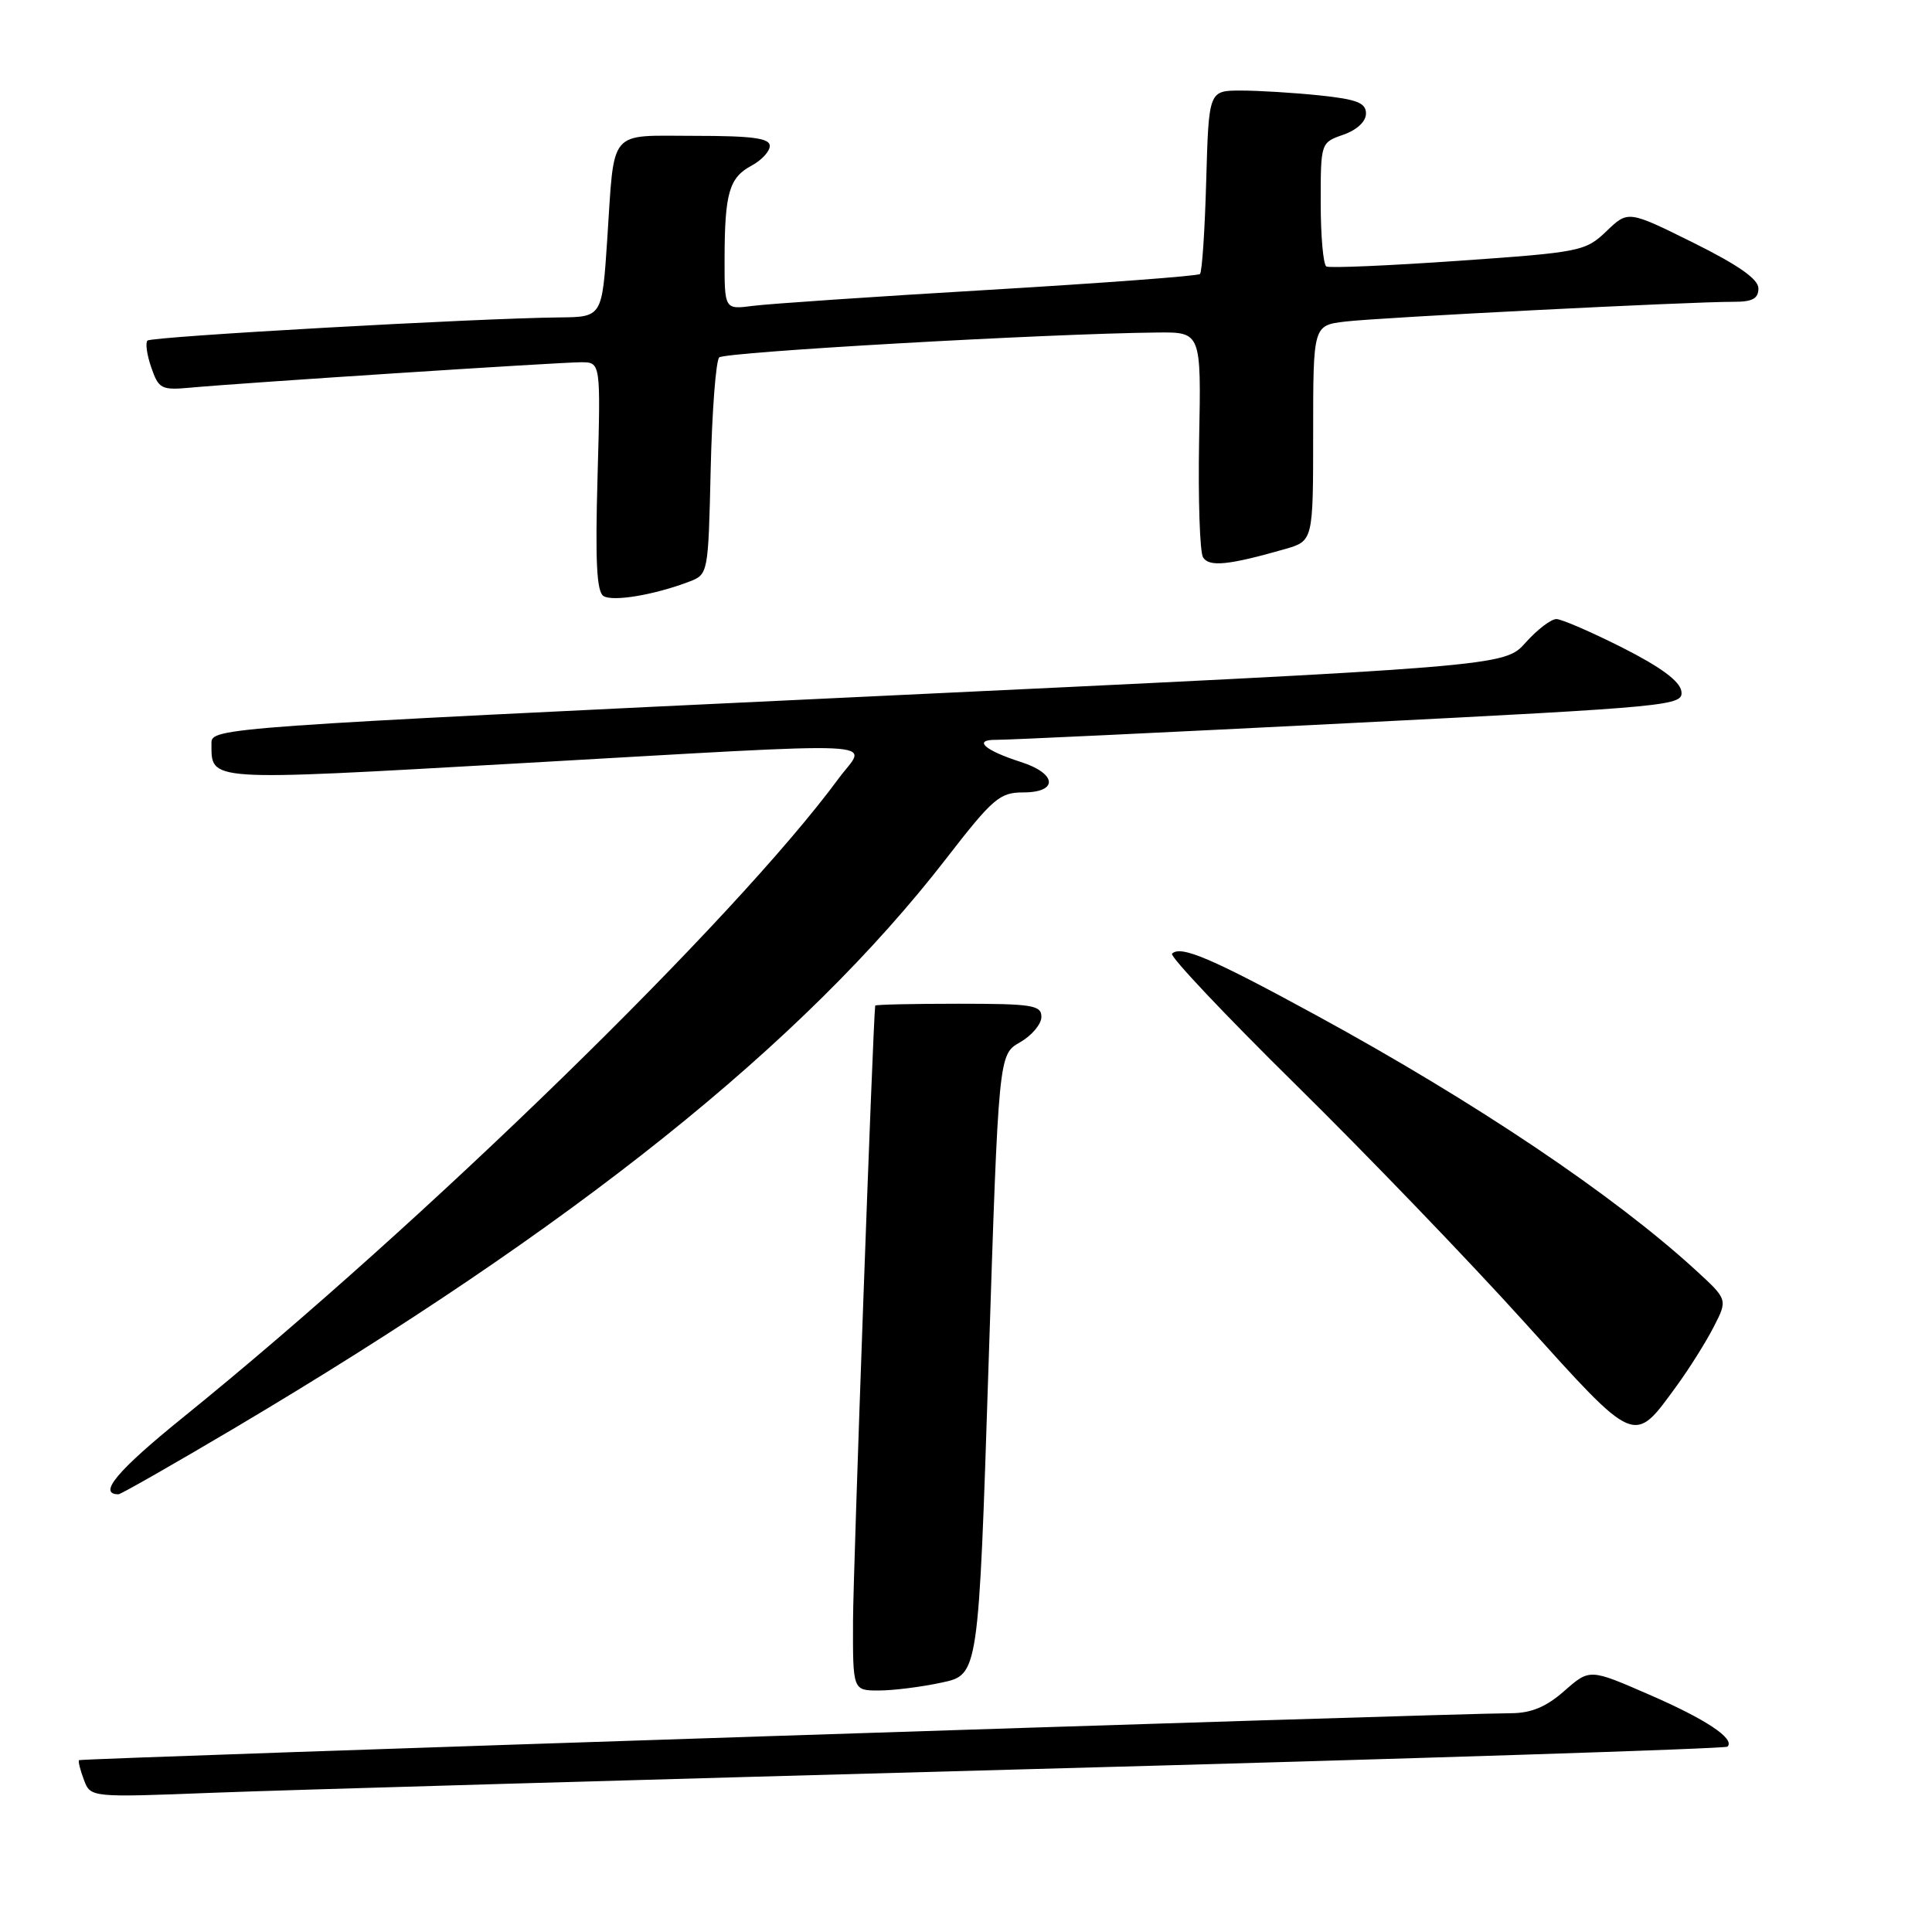 <?xml version="1.0" encoding="UTF-8" standalone="no"?>
<!DOCTYPE svg PUBLIC "-//W3C//DTD SVG 1.1//EN" "http://www.w3.org/Graphics/SVG/1.1/DTD/svg11.dtd" >
<svg xmlns="http://www.w3.org/2000/svg" xmlns:xlink="http://www.w3.org/1999/xlink" version="1.1" viewBox="0 0 256 256">
 <g >
 <path fill="currentColor"
d=" M 136.45 234.42 C 187.03 233.05 228.63 231.71 228.90 231.44 C 229.94 230.40 226.05 227.81 218.51 224.54 C 210.64 221.11 210.64 221.11 207.28 224.06 C 204.87 226.18 202.89 227.00 200.22 227.01 C 192.17 227.03 10.69 232.98 10.47 233.23 C 10.34 233.38 10.63 234.55 11.12 235.84 C 12.00 238.18 12.00 238.18 28.25 237.55 C 37.19 237.20 85.88 235.80 136.45 234.42 Z  M 124.78 222.95 C 129.66 221.91 129.66 221.91 130.99 180.81 C 132.32 139.72 132.32 139.72 135.16 138.11 C 136.71 137.22 137.99 135.71 137.99 134.75 C 138.00 133.19 136.81 133.00 127.00 133.00 C 120.95 133.00 115.98 133.11 115.97 133.25 C 115.67 135.45 113.05 208.08 113.03 214.75 C 113.00 224.00 113.00 224.00 116.45 224.00 C 118.35 224.00 122.10 223.53 124.78 222.95 Z  M 30.89 189.34 C 76.13 162.52 106.36 138.34 125.39 113.75 C 131.56 105.78 132.47 105.00 135.58 105.00 C 140.27 105.00 140.06 102.49 135.25 100.96 C 130.41 99.41 128.86 97.99 132.05 98.03 C 133.40 98.05 154.43 97.05 178.79 95.82 C 221.70 93.64 223.07 93.51 222.79 91.59 C 222.59 90.26 220.06 88.39 215.00 85.83 C 210.88 83.75 206.93 82.04 206.24 82.03 C 205.54 82.01 203.70 83.42 202.15 85.15 C 199.33 88.31 199.33 88.31 113.67 92.36 C 29.41 96.35 28.00 96.45 28.02 98.46 C 28.05 103.59 26.89 103.51 68.67 101.15 C 119.36 98.28 114.86 98.07 111.14 103.13 C 97.35 121.87 56.20 161.98 24.23 187.83 C 15.54 194.86 12.90 198.00 15.70 198.00 C 16.01 198.00 22.85 194.10 30.89 189.34 Z  M 222.12 183.70 C 223.81 181.39 226.03 177.86 227.06 175.85 C 228.94 172.20 228.94 172.20 224.72 168.33 C 213.84 158.36 195.57 146.08 174.50 134.58 C 160.54 126.97 156.45 125.22 155.30 126.37 C 154.97 126.70 162.35 134.52 171.71 143.74 C 181.07 152.96 194.70 167.12 202.00 175.21 C 216.85 191.66 216.44 191.49 222.12 183.70 Z  M 91.30 77.08 C 93.84 76.11 93.85 76.07 94.17 62.13 C 94.35 54.45 94.86 47.80 95.30 47.36 C 96.03 46.64 138.70 44.21 153.33 44.06 C 159.17 44.00 159.17 44.00 158.89 58.29 C 158.75 66.15 158.98 73.15 159.41 73.85 C 160.21 75.15 162.77 74.90 170.25 72.76 C 174.00 71.68 174.00 71.68 174.00 57.40 C 174.00 43.12 174.00 43.12 178.25 42.61 C 182.66 42.07 224.03 39.97 229.75 39.99 C 232.20 40.00 233.00 39.56 233.00 38.22 C 233.00 36.99 230.37 35.14 224.37 32.16 C 215.73 27.88 215.73 27.88 212.86 30.64 C 210.08 33.30 209.42 33.43 193.24 34.56 C 184.03 35.20 176.16 35.54 175.75 35.31 C 175.34 35.07 175.00 31.29 175.00 26.89 C 175.00 18.91 175.00 18.89 178.00 17.85 C 179.80 17.22 181.00 16.10 181.00 15.04 C 181.00 13.63 179.81 13.16 174.85 12.64 C 171.47 12.29 166.79 12.00 164.44 12.00 C 160.17 12.00 160.17 12.00 159.83 23.92 C 159.65 30.48 159.28 36.05 159.00 36.31 C 158.72 36.57 146.12 37.51 131.00 38.41 C 115.88 39.30 101.81 40.26 99.75 40.53 C 96.00 41.02 96.00 41.02 96.01 34.26 C 96.03 25.58 96.62 23.54 99.58 21.95 C 100.91 21.24 102.00 20.06 102.00 19.33 C 102.00 18.31 99.67 18.00 92.07 18.00 C 80.47 18.00 81.45 16.84 80.46 31.75 C 79.78 42.00 79.78 42.00 74.14 42.06 C 63.17 42.17 20.07 44.59 19.54 45.13 C 19.24 45.43 19.47 47.04 20.05 48.71 C 21.03 51.54 21.39 51.72 25.30 51.36 C 32.11 50.73 74.15 48.00 76.99 48.00 C 79.60 48.00 79.60 48.00 79.18 63.11 C 78.86 74.37 79.06 78.42 79.97 78.98 C 81.22 79.75 86.67 78.84 91.30 77.08 Z "/>
</g>
</svg>
